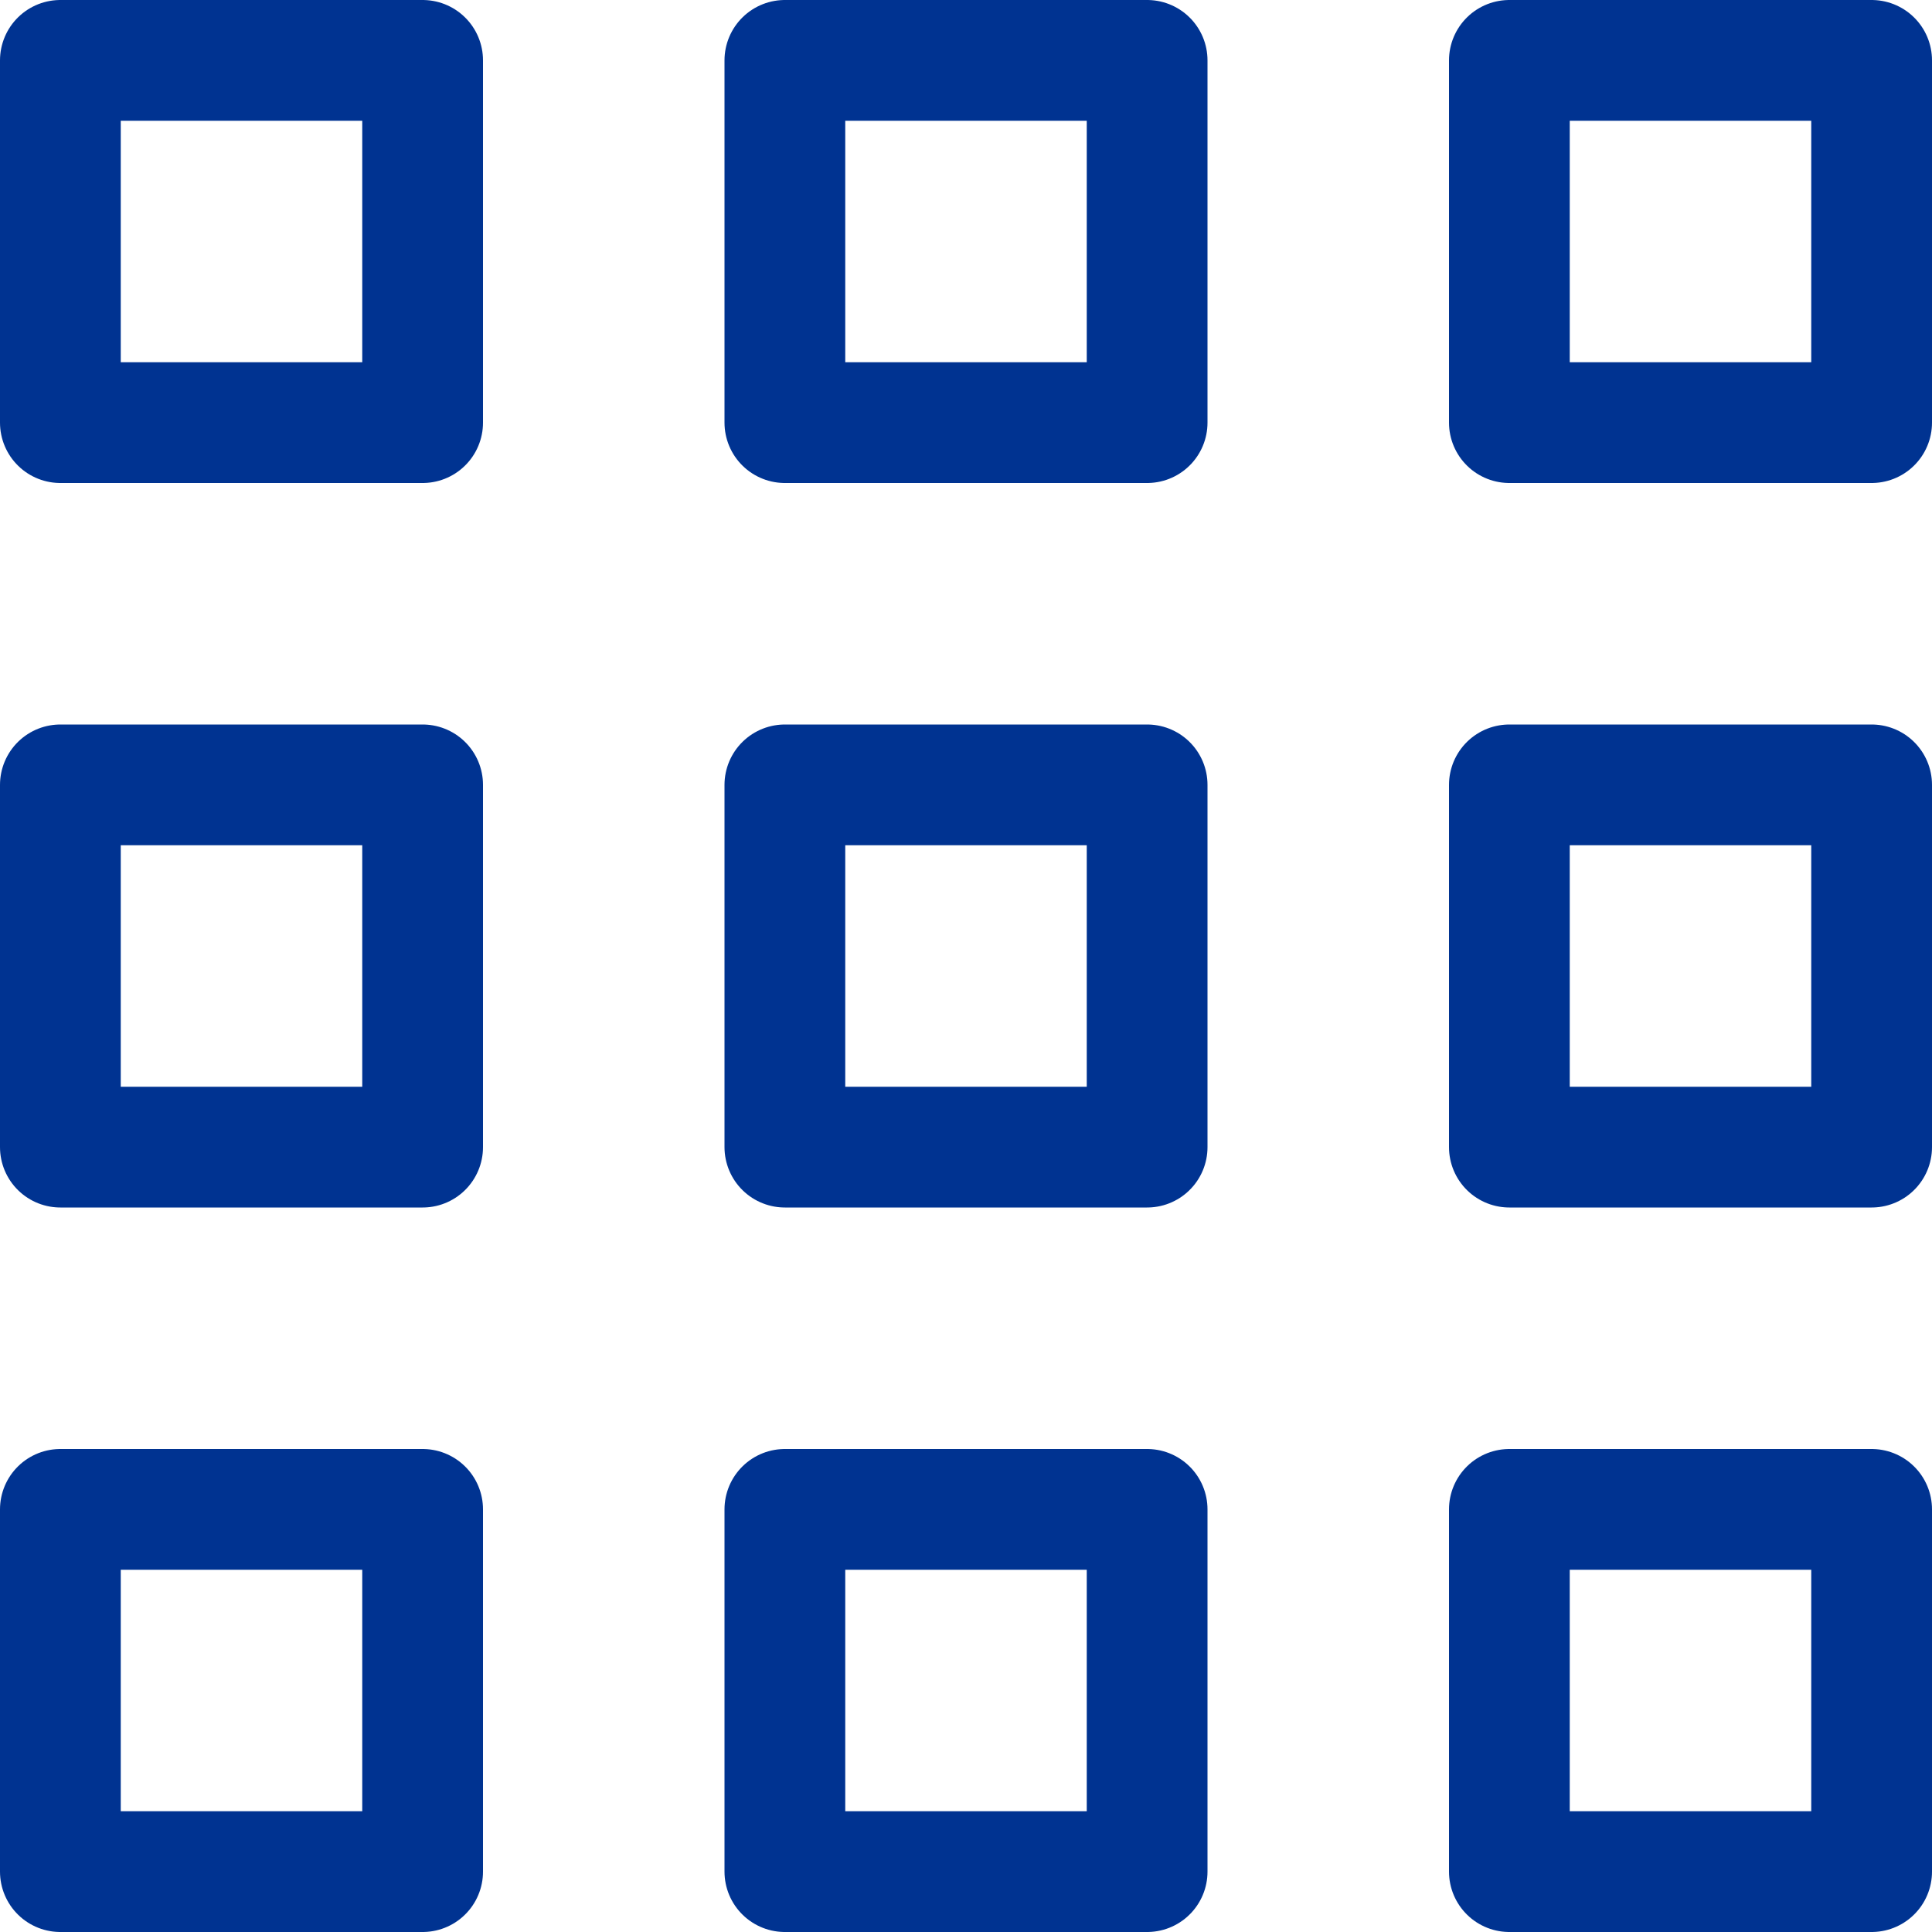 <svg width="32" height="32" viewBox="0 0 32 32" fill="none" xmlns="http://www.w3.org/2000/svg">
<g clip-path="url(#clip0_5_342)">
<path d="M7 1H1V7H7V1Z" stroke="#003391" stroke-width="2" stroke-linejoin="round"/>
<path d="M31 1H25V7H31V1Z" stroke="#003391" stroke-width="2" stroke-linejoin="round"/>
<path d="M19 1H13V7H19V1Z" stroke="#003391" stroke-width="2" stroke-linejoin="round"/>
<path d="M7 13H1V19H7V13Z" stroke="#003391" stroke-width="2" stroke-linejoin="round"/>
<path d="M7 25H1V31H7V25Z" stroke="#003391" stroke-width="2" stroke-linejoin="round"/>
<path d="M31 25H25V31H31V25Z" stroke="#003391" stroke-width="2" stroke-linejoin="round"/>
<path d="M31 13H25V19H31V13Z" stroke="#003391" stroke-width="2" stroke-linejoin="round"/>
<path d="M19 13H13V19H19V13Z" stroke="#003391" stroke-width="2" stroke-linejoin="round"/>
<path d="M19 25H13V31H19V25Z" stroke="#003391" stroke-width="2" stroke-linejoin="round"/>
</g>
<defs>
<clipPath id="clip0_5_342">
<rect width="32" height="32" fill="white"/>
</clipPath>
</defs>
</svg>
